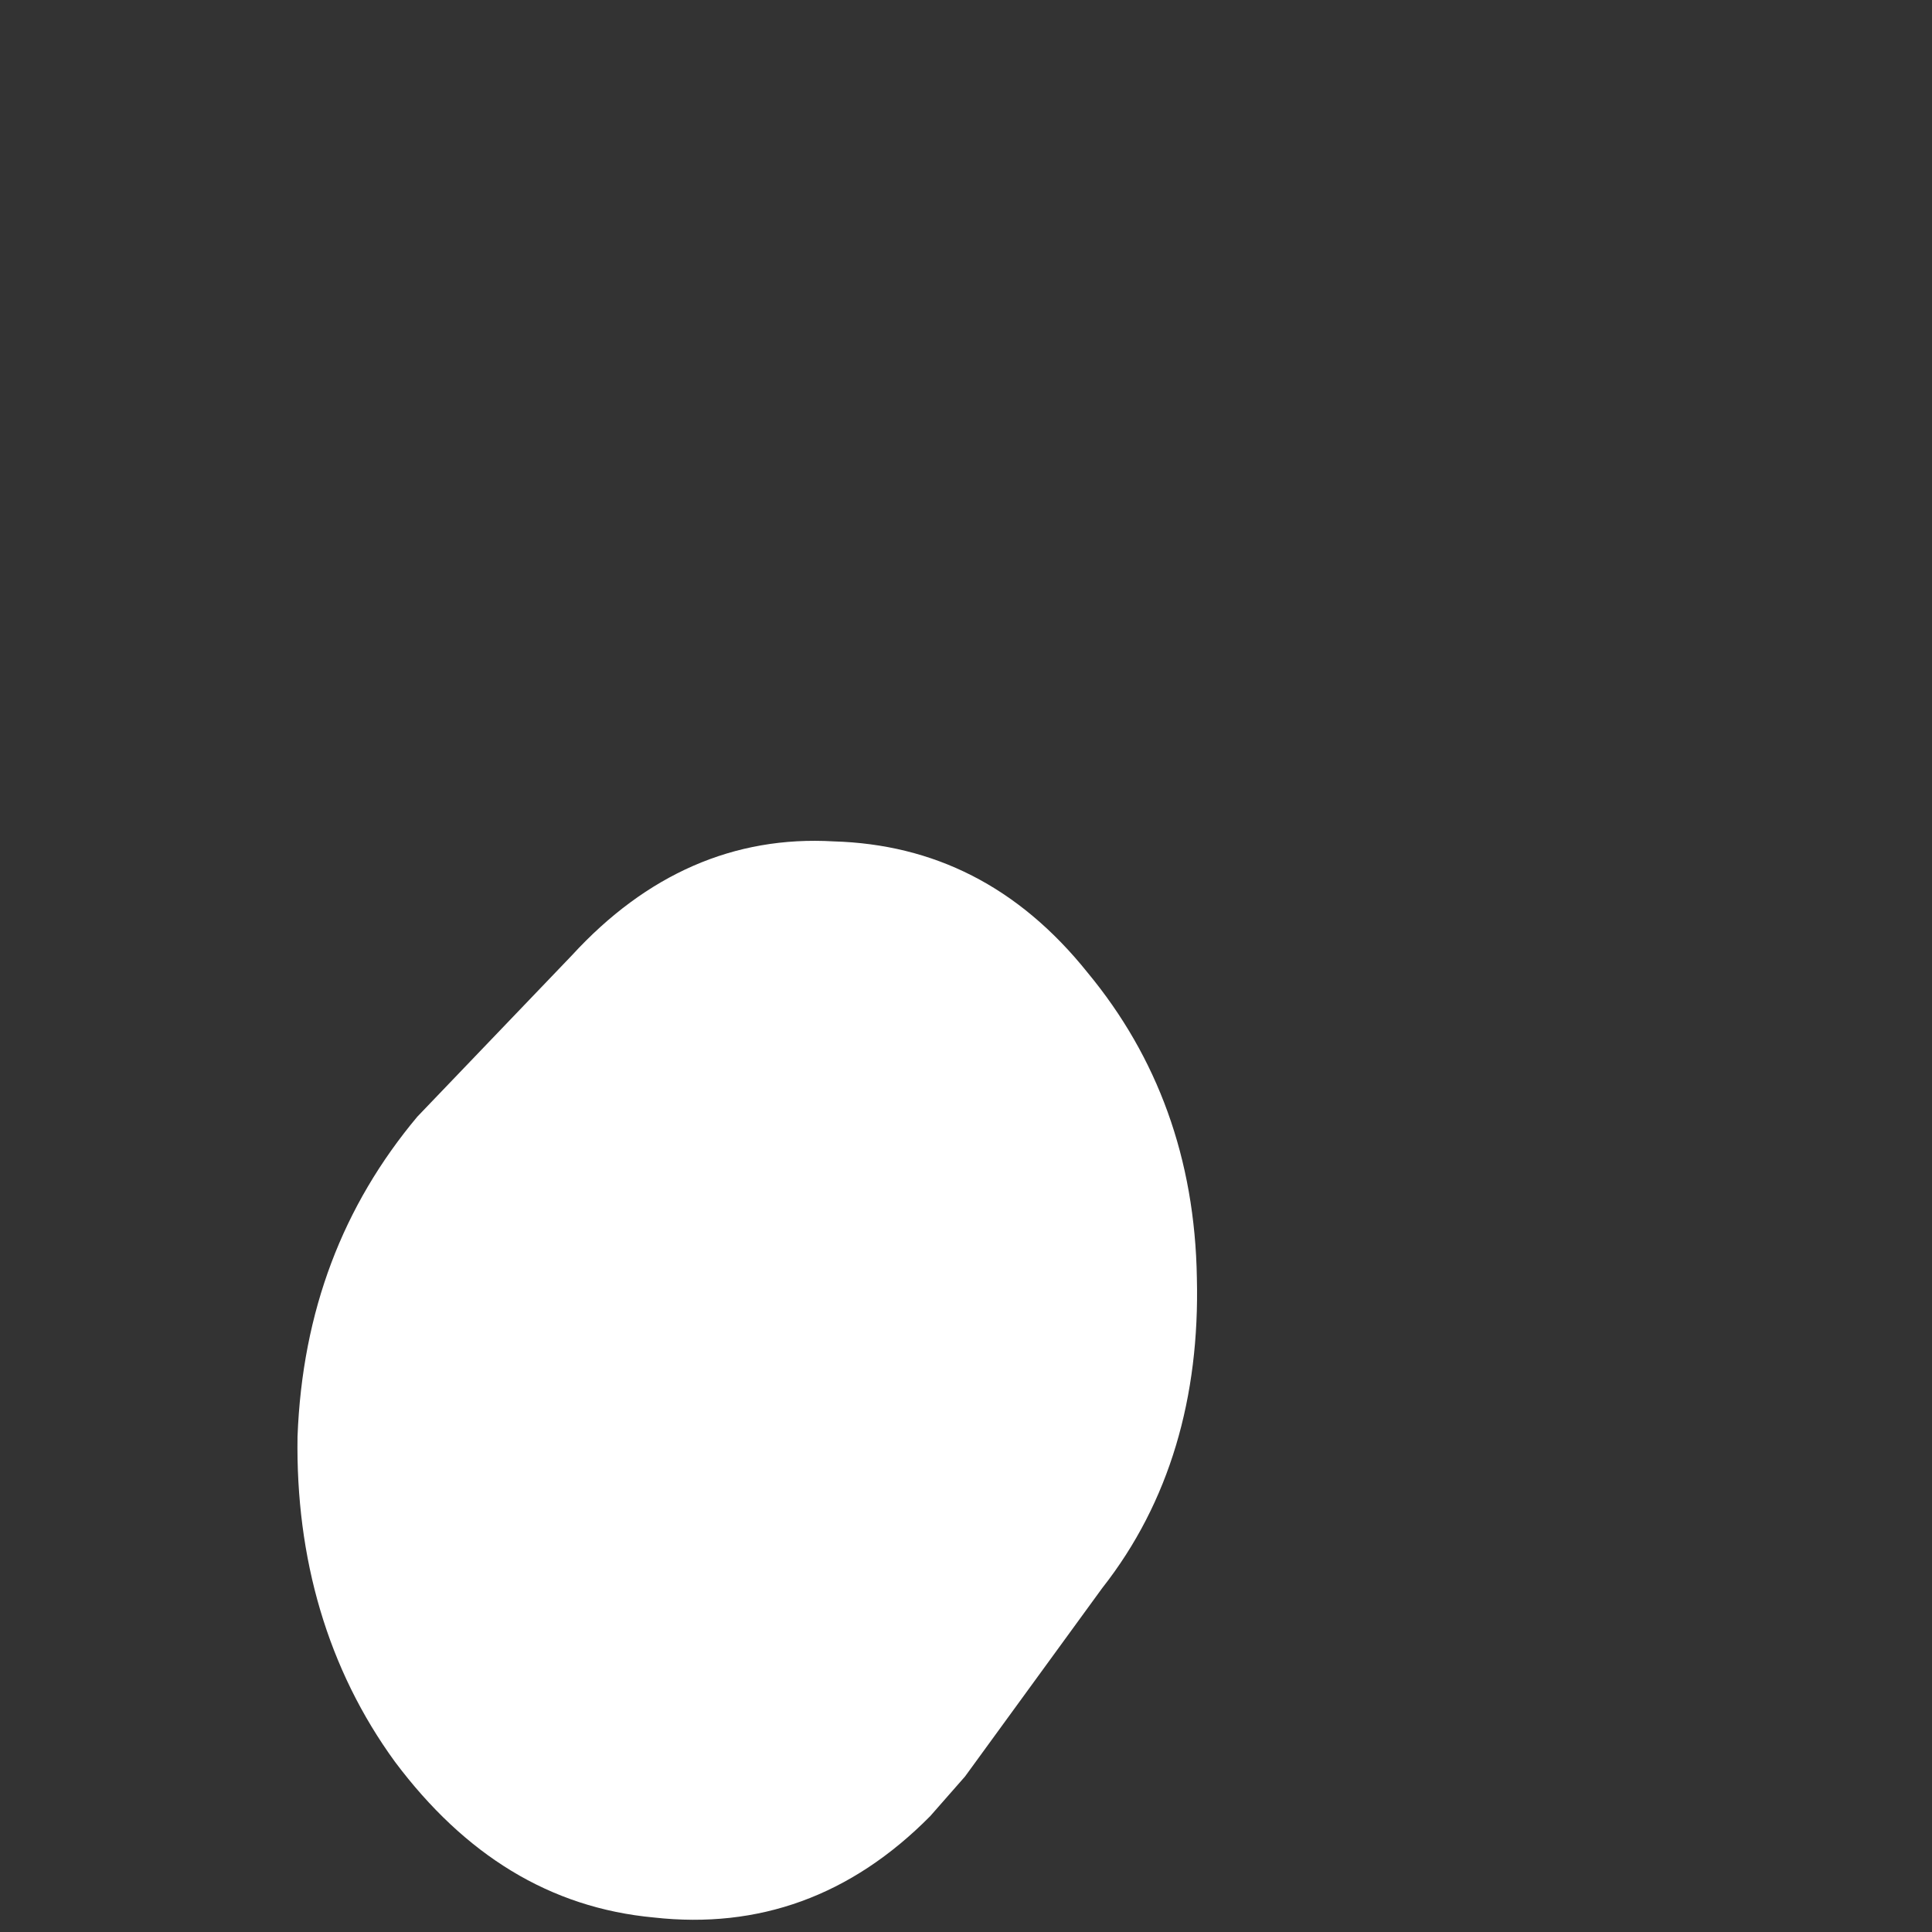 <svg width="2" height="2" viewBox="0 0 2 2" fill="none" xmlns="http://www.w3.org/2000/svg">
<rect x="0" y="0" width="2" height="2" fill="#333333" stroke="none"/>
<path d="M0.592 0.989L0.432 1.156C0.355 1.248 0.313 1.357 0.308 1.487C0.306 1.613 0.339 1.728 0.409 1.824C0.481 1.92 0.569 1.975 0.677 1.985C0.785 1.997 0.881 1.963 0.963 1.88L0.999 1.839L1.141 1.644C1.211 1.555 1.242 1.446 1.239 1.323C1.237 1.199 1.198 1.094 1.126 1.007C1.054 0.917 0.966 0.874 0.863 0.871C0.76 0.865 0.669 0.905 0.592 0.989Z" fill="white"/>
</svg>
